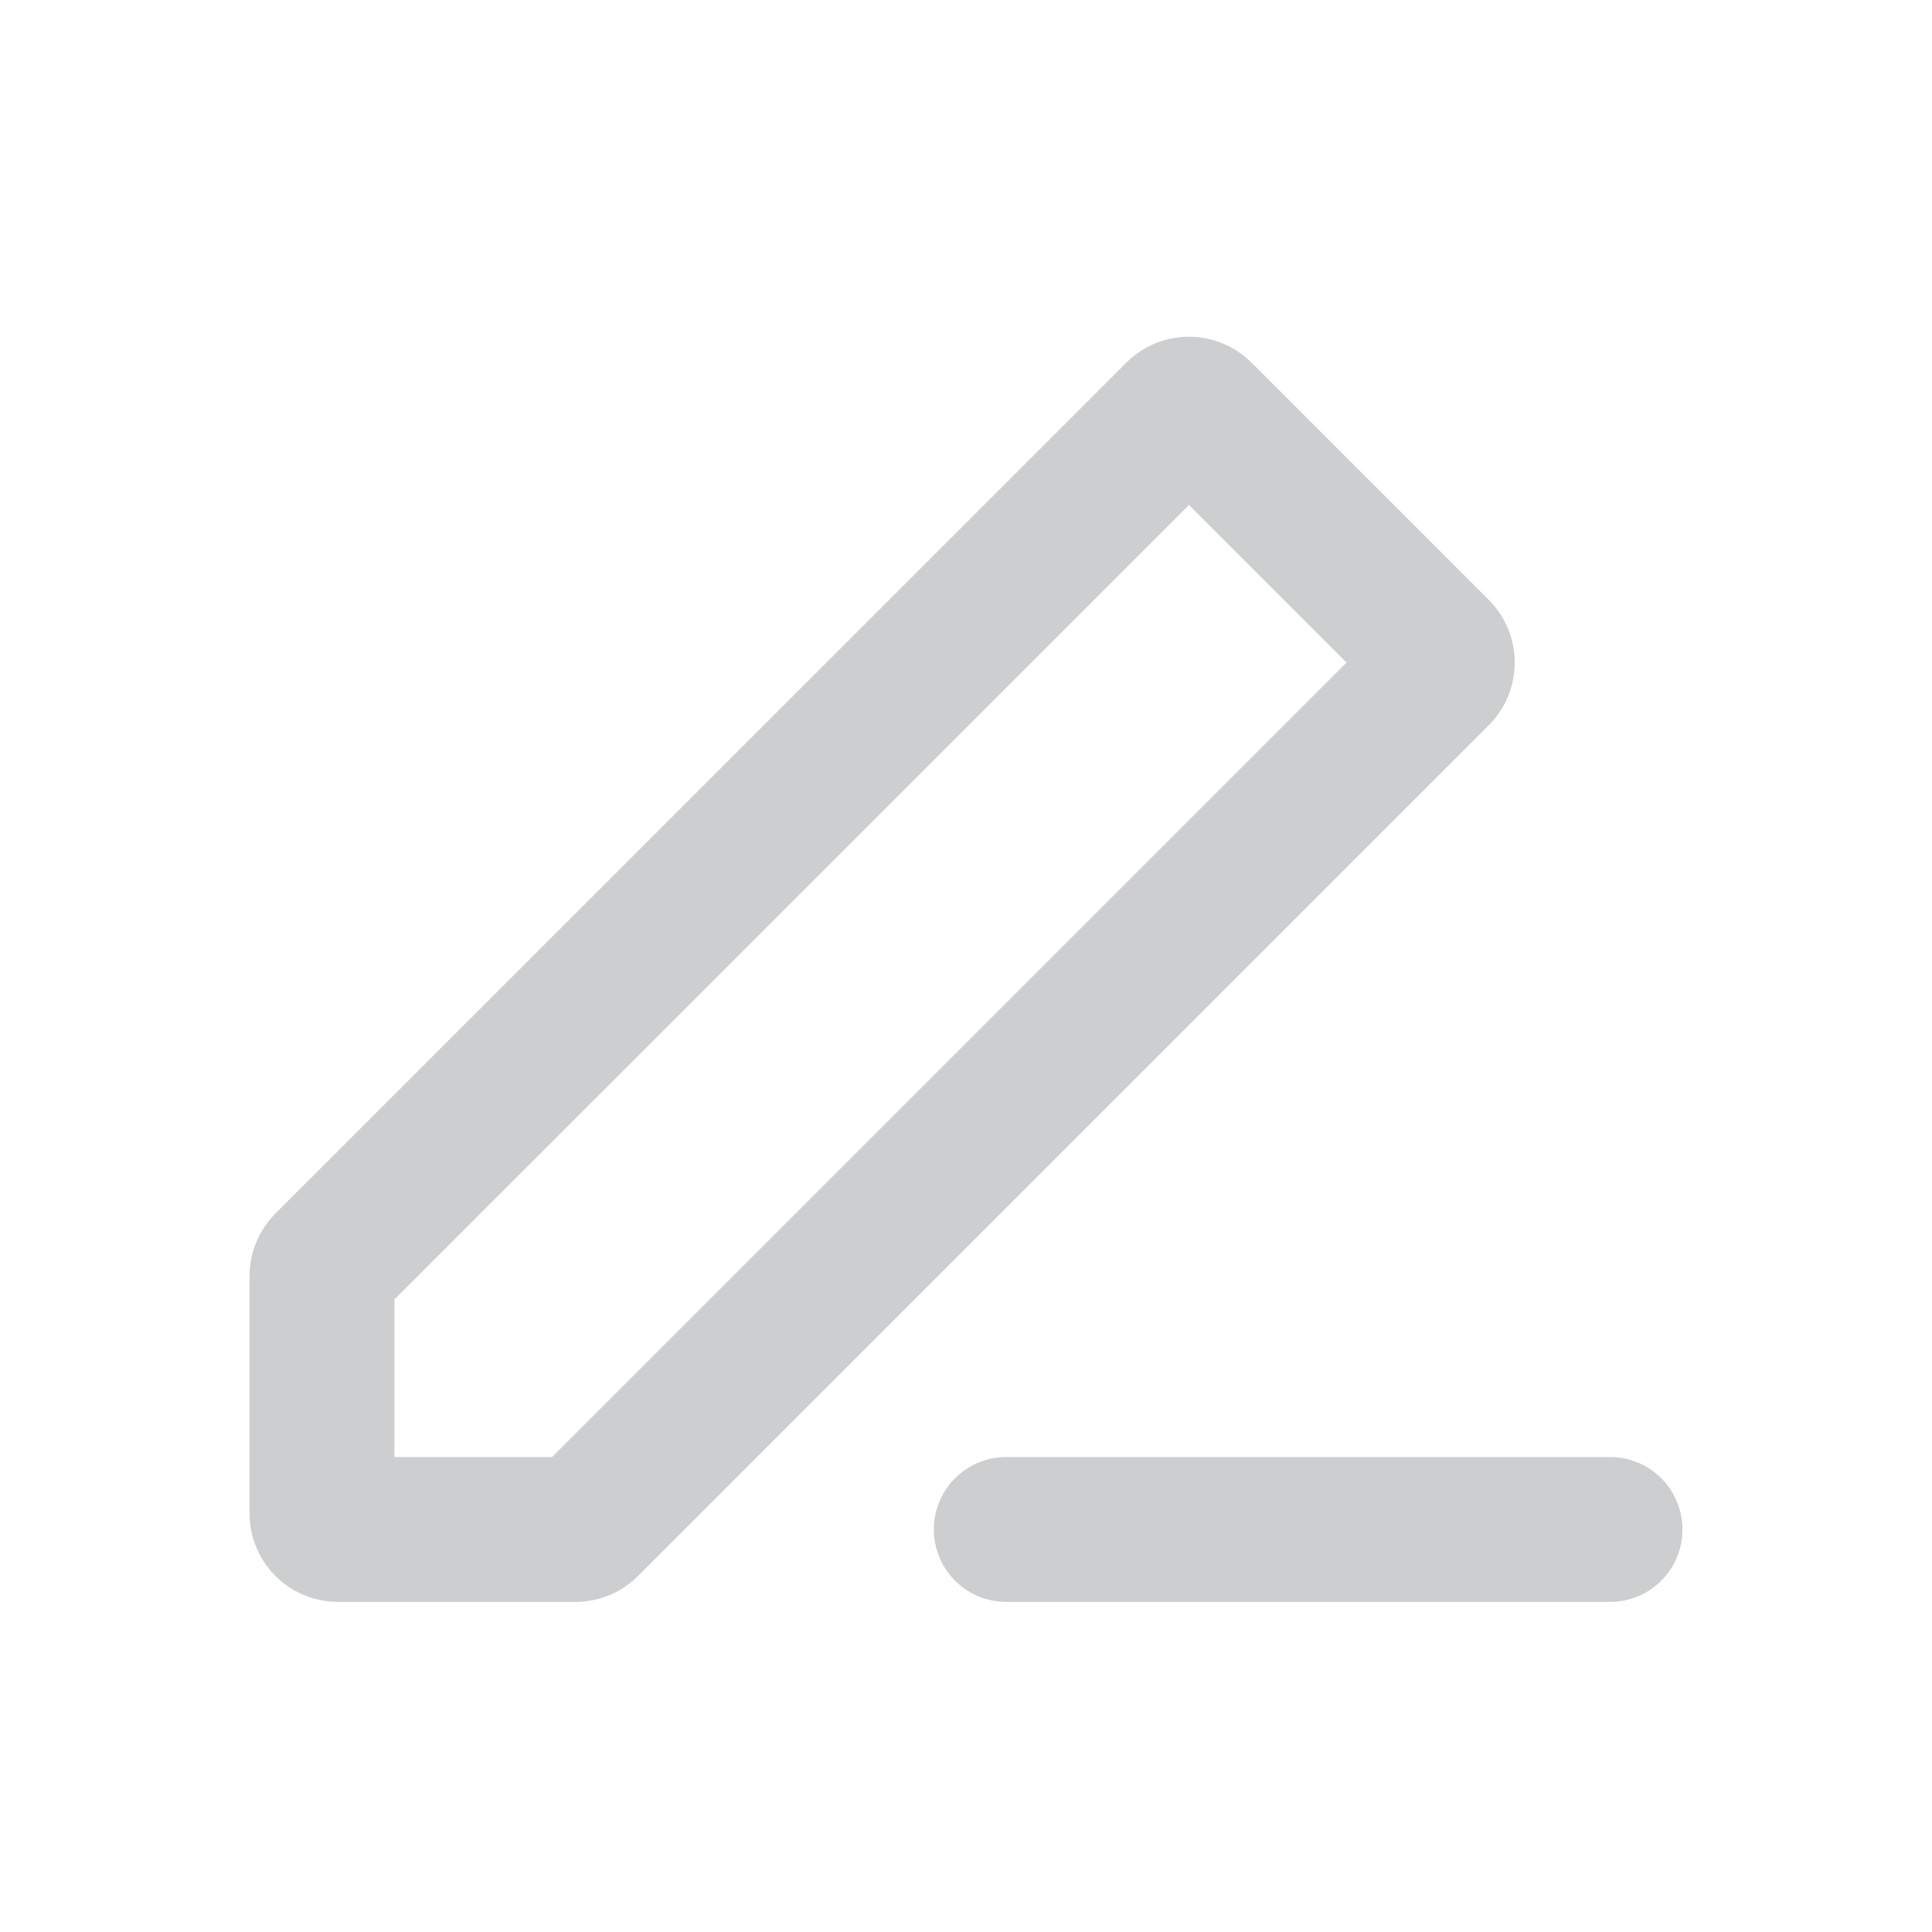 <svg width="20" height="20" viewBox="0 0 20 20" fill="none" xmlns="http://www.w3.org/2000/svg">
<path d="M16.667 15.833H10.417M3.333 13.21V15.667C3.333 15.759 3.408 15.833 3.5 15.833H5.957C6.001 15.833 6.043 15.816 6.075 15.784L14.882 6.977C14.947 6.912 14.947 6.806 14.882 6.741L12.426 4.285C12.361 4.219 12.255 4.219 12.19 4.285L3.382 13.092C3.351 13.123 3.333 13.166 3.333 13.21Z" stroke="#CDCECF" stroke-width="1.5" stroke-linecap="round" stroke-linejoin="round"/>
</svg>
